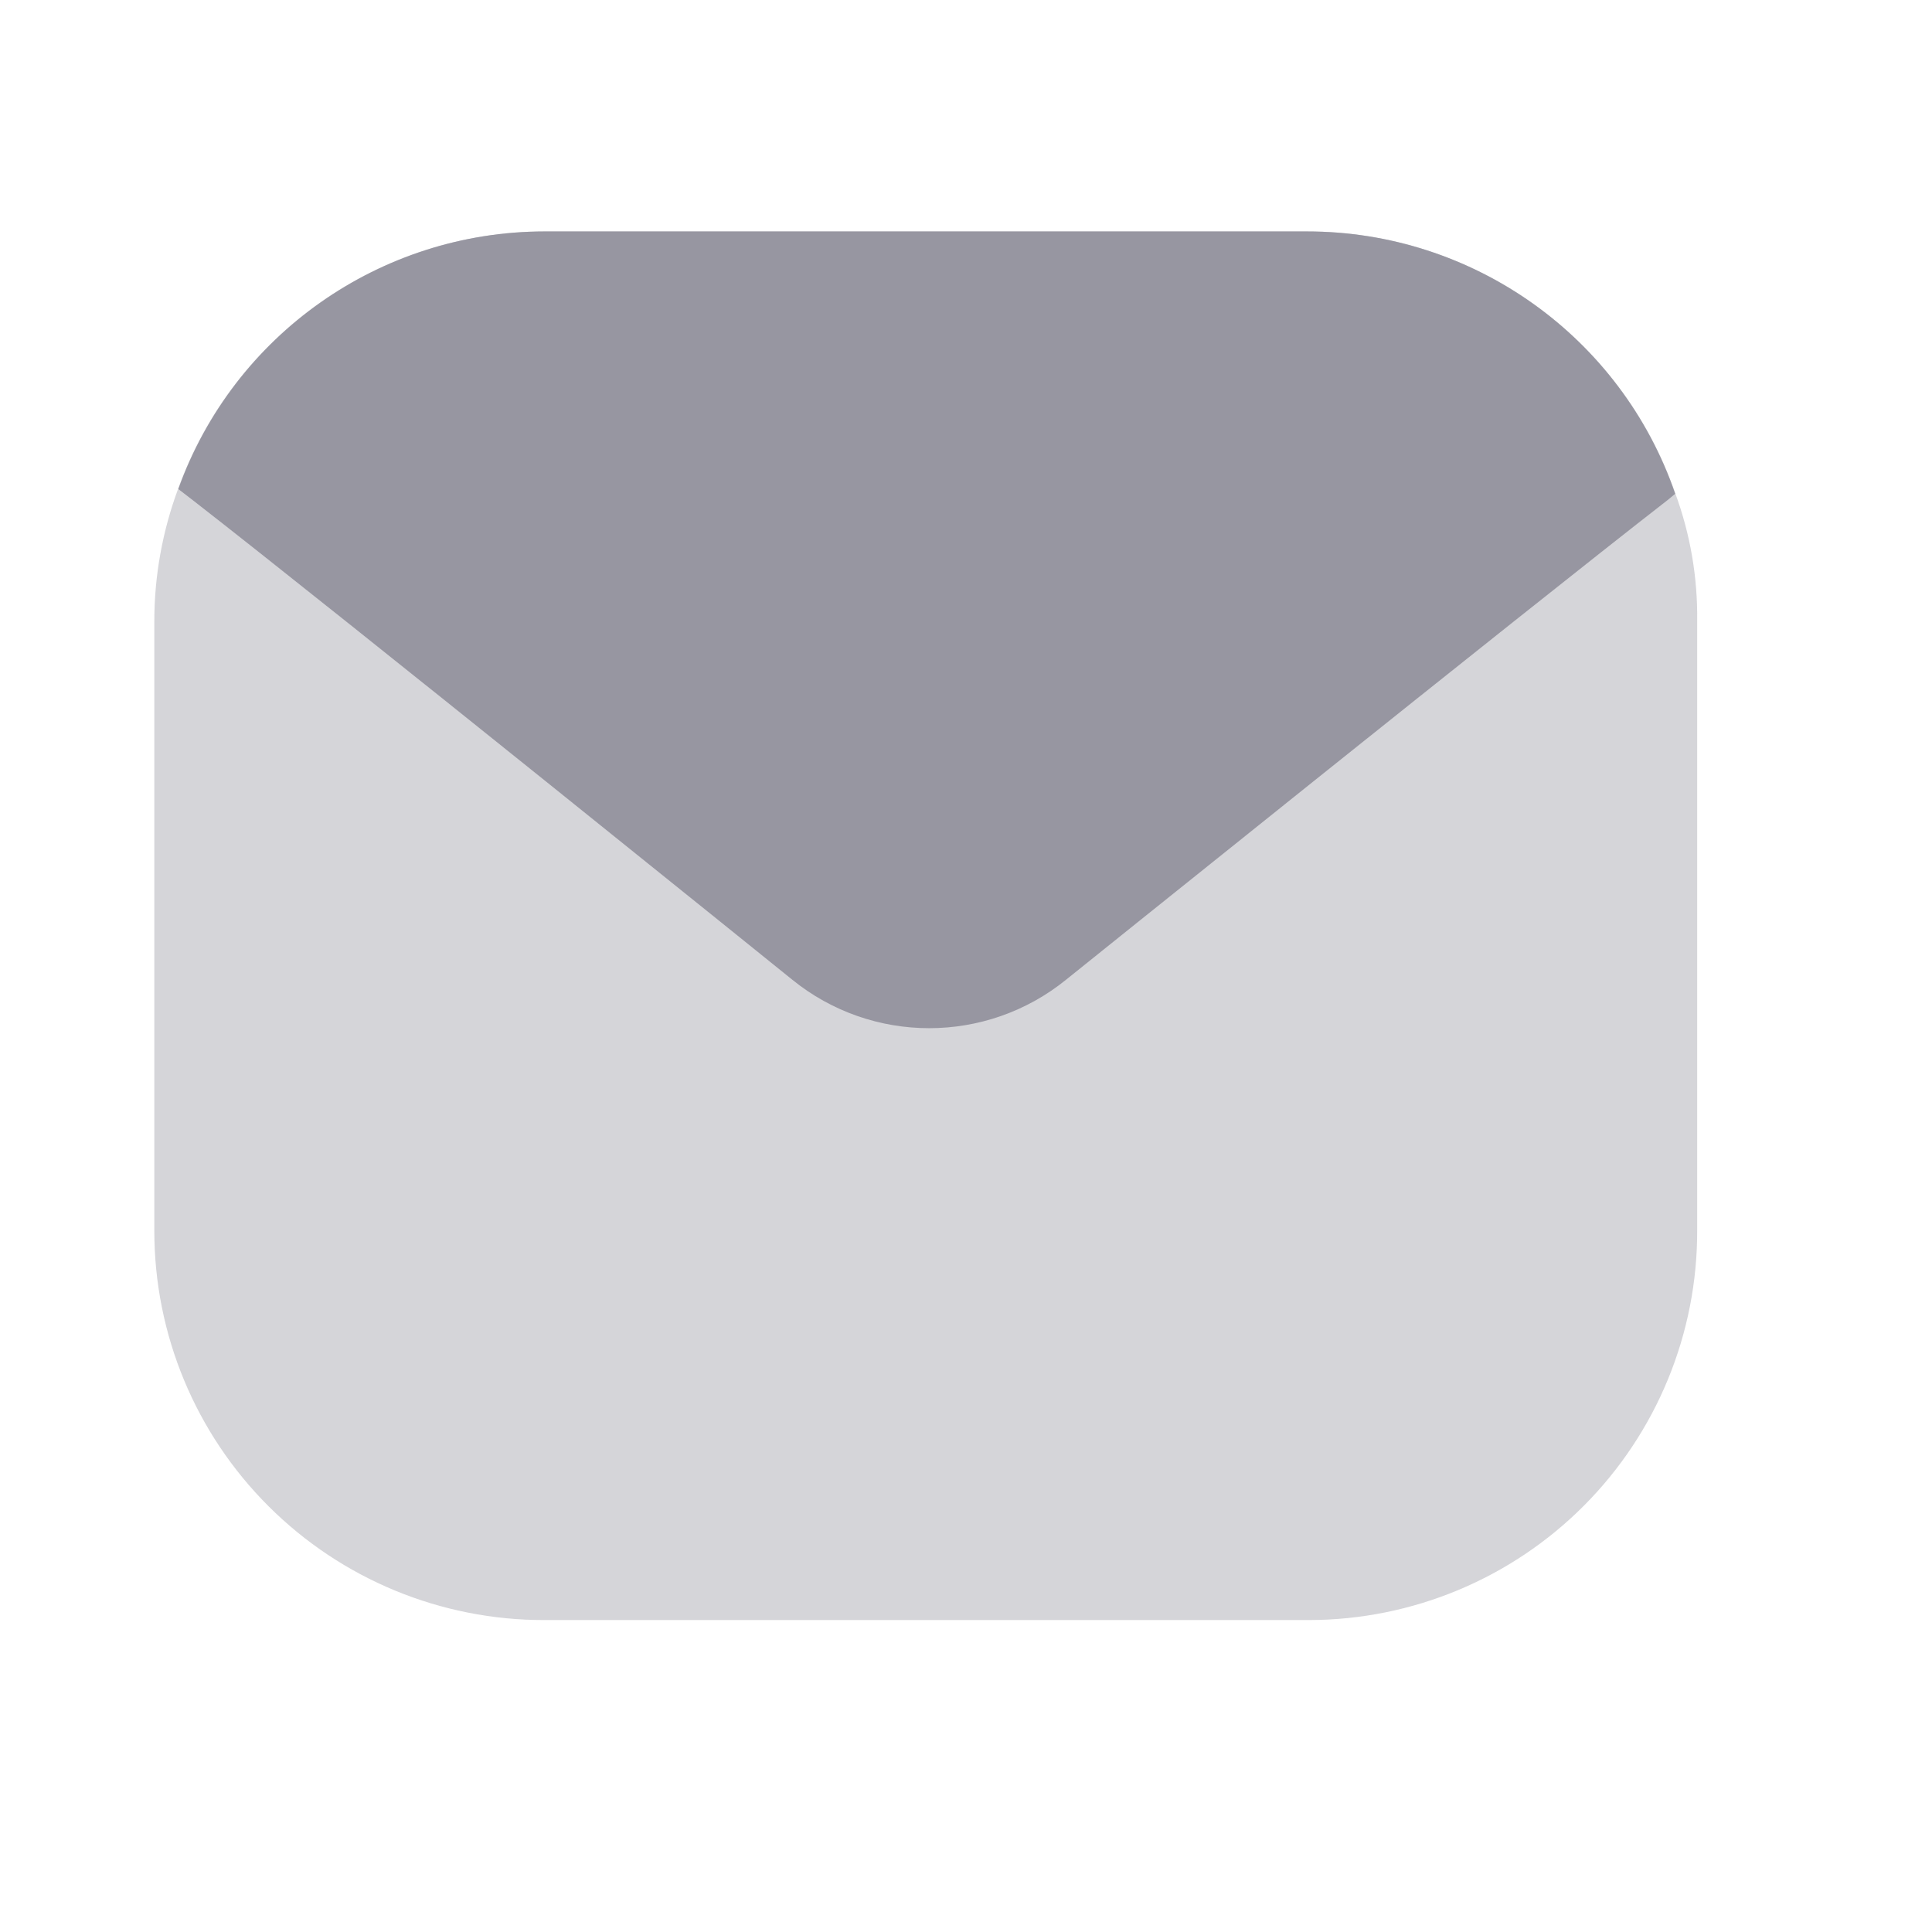 <svg width="24" height="24" viewBox="0 0 24 24" fill="none" xmlns="http://www.w3.org/2000/svg">
	<path opacity="0.4" d="M21.083 7.717V15.283C21.087 16.564 20.582 17.794 19.677 18.703C18.773 19.611 17.544 20.123 16.261 20.125H6.763C5.479 20.127 4.246 19.619 3.337 18.712C2.427 17.805 1.917 16.575 1.917 15.291V7.717C1.917 7.154 2.018 6.595 2.215 6.066C2.907 4.152 4.726 2.876 6.763 2.875H16.236C18.298 2.874 20.135 4.179 20.81 6.126C20.998 6.635 21.09 7.175 21.083 7.717Z" fill="#9796A1" />
	<path d="M20.81 6.134L20.717 6.211C18.953 7.581 13.246 12.168 13.246 12.168C12.254 12.974 10.831 12.974 9.839 12.168C9.839 12.168 4.166 7.59 2.402 6.219L2.215 6.075C2.904 4.157 4.724 2.877 6.764 2.875H16.236C18.301 2.875 20.138 4.184 20.81 6.134Z" fill="#9796A1" />
</svg>
